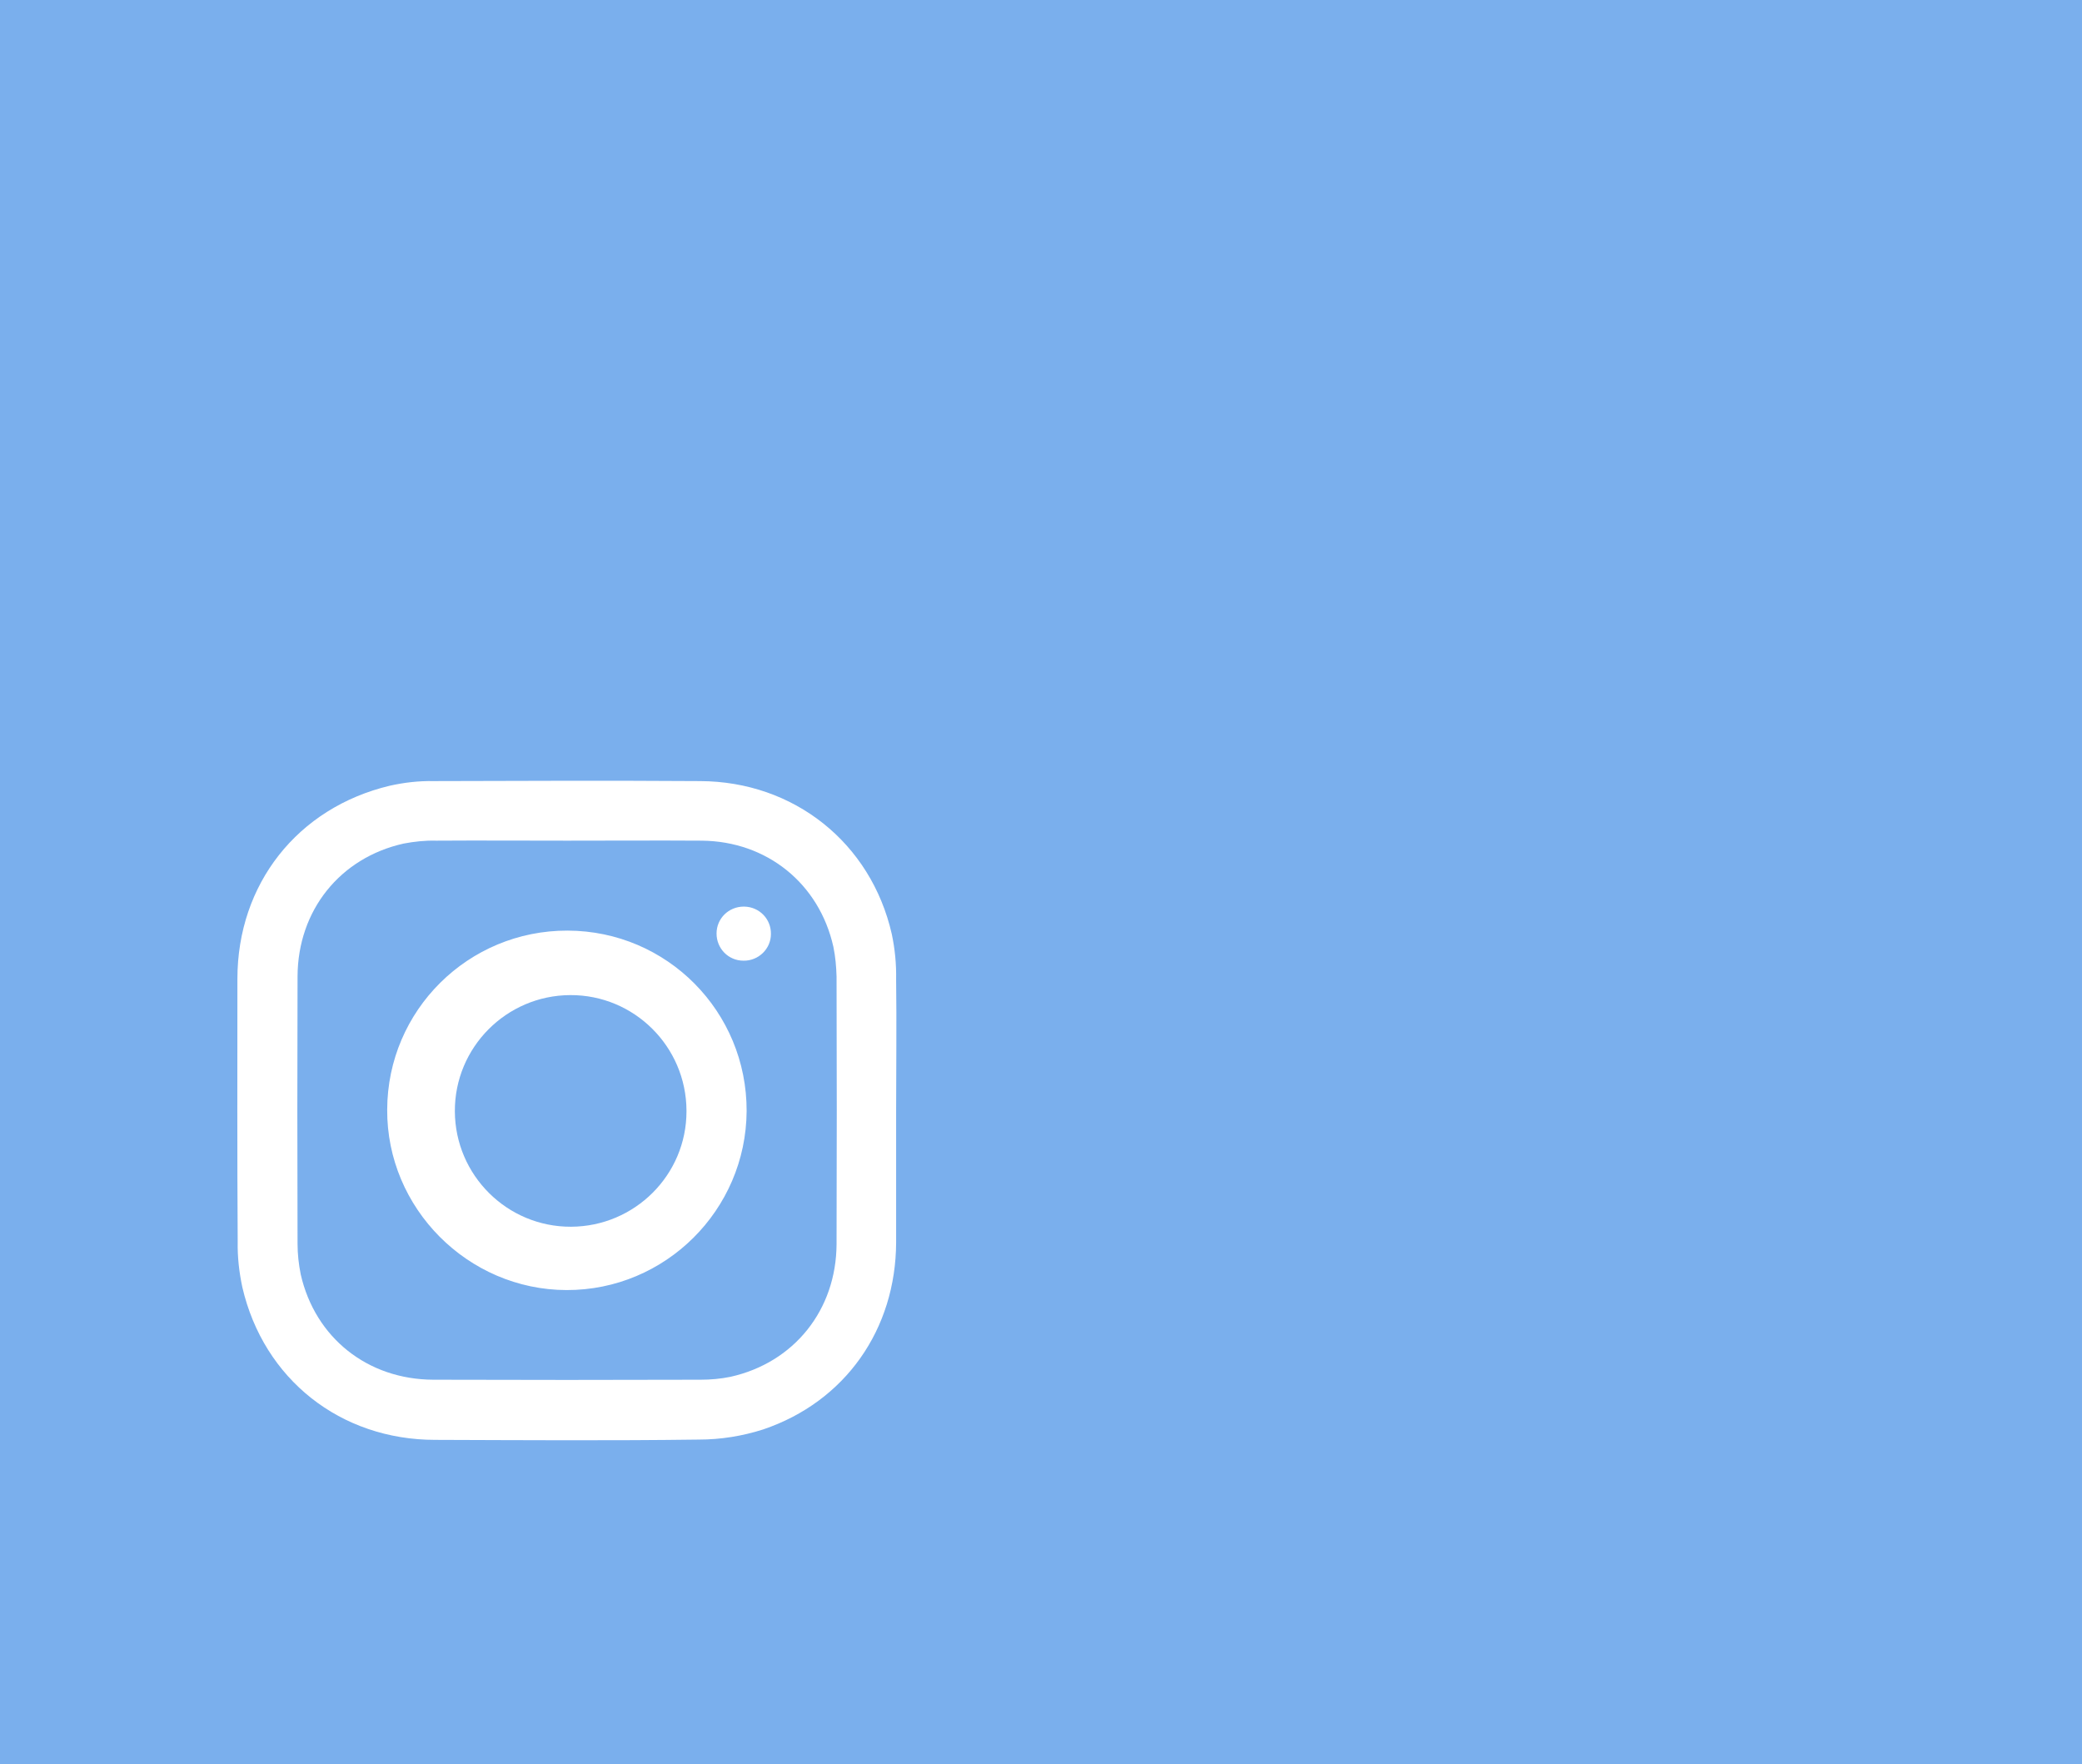 <?xml version="1.0" encoding="utf-8"?>
<!-- Generator: Adobe Illustrator 21.1.0, SVG Export Plug-In . SVG Version: 6.00 Build 0)  -->
<svg version="1.1" id="Calque_1" xmlns="http://www.w3.org/2000/svg" xmlns:xlink="http://www.w3.org/1999/xlink" x="0px" y="0px"
	 viewBox="0 0 720 610" style="enable-background:new 0 0 720 610;" xml:space="preserve">
<style type="text/css">
	.st0{fill:#7AAFED;}
</style>
<title>social_huge_insta</title>
<path class="st0" d="M288.2,327.4c-4.9-21.9-23-36.5-45.5-36.7c-15.6-0.1-31.1,0-46.6,0c-15.1,0-30.2-0.1-45.3,0
	c-3.8-0.1-7.5,0.3-11.2,1c-22,4.9-36.6,23.1-36.7,45.9c-0.1,30.8-0.1,61.7,0,92.5c0,3.6,0.4,7.1,1.1,10.6
	c5,21.9,23.1,36.3,45.8,36.4c30.8,0.1,61.7,0.1,92.5,0c3.4,0,6.9-0.3,10.3-1c22-4.9,36.6-23.1,36.7-45.9c0.1-30.8,0.1-61.7,0-92.5
	C289.2,334.2,288.9,330.8,288.2,327.4z M195.9,446.1c-34.1-0.1-62.2-28.3-62-62.4c0.1-34.3,28-62,62.4-61.9s62,28,61.9,62.4
	C258,418.4,230.1,446.2,195.9,446.1L195.9,446.1z M257.1,332.2c-5.2,0-9.3-4.2-9.3-9.4c0-5.2,4.2-9.3,9.4-9.3h0.2
	c5.2,0.1,9.3,4.3,9.2,9.5C266.6,328.1,262.3,332.3,257.1,332.2L257.1,332.2z"/>
<path class="st0" d="M197.2,344.1c-22.1,0.1-40,18.1-39.9,40.2c0.1,22.1,18.1,40,40.2,39.9c22-0.1,39.9-17.9,39.9-39.9V384
	C237.3,361.9,219.3,344,197.2,344.1z"/>
<path class="st0" d="M0,0v610h720V0H0z M309.9,384.3v45.3c-0.1,30.1-17.6,55.1-46,64.7c-7.2,2.3-14.7,3.5-22.2,3.5
	c-30.4,0.4-60.8,0.2-91.2,0.1c-32.7,0-59.3-20.9-66.7-52.8c-1.1-5.2-1.7-10.4-1.6-15.7c-0.2-30.3-0.1-60.6-0.1-90.9
	c0-32.8,20.8-59.2,52.7-66.8c4.9-1.1,10-1.7,15.1-1.6c30.7-0.1,61.5-0.2,92.2,0c32.4,0.1,59.1,21.3,66.3,52.9
	c1.1,5.2,1.6,10.4,1.5,15.7C310.1,353.9,309.9,369.1,309.9,384.3z"/>
</svg>
